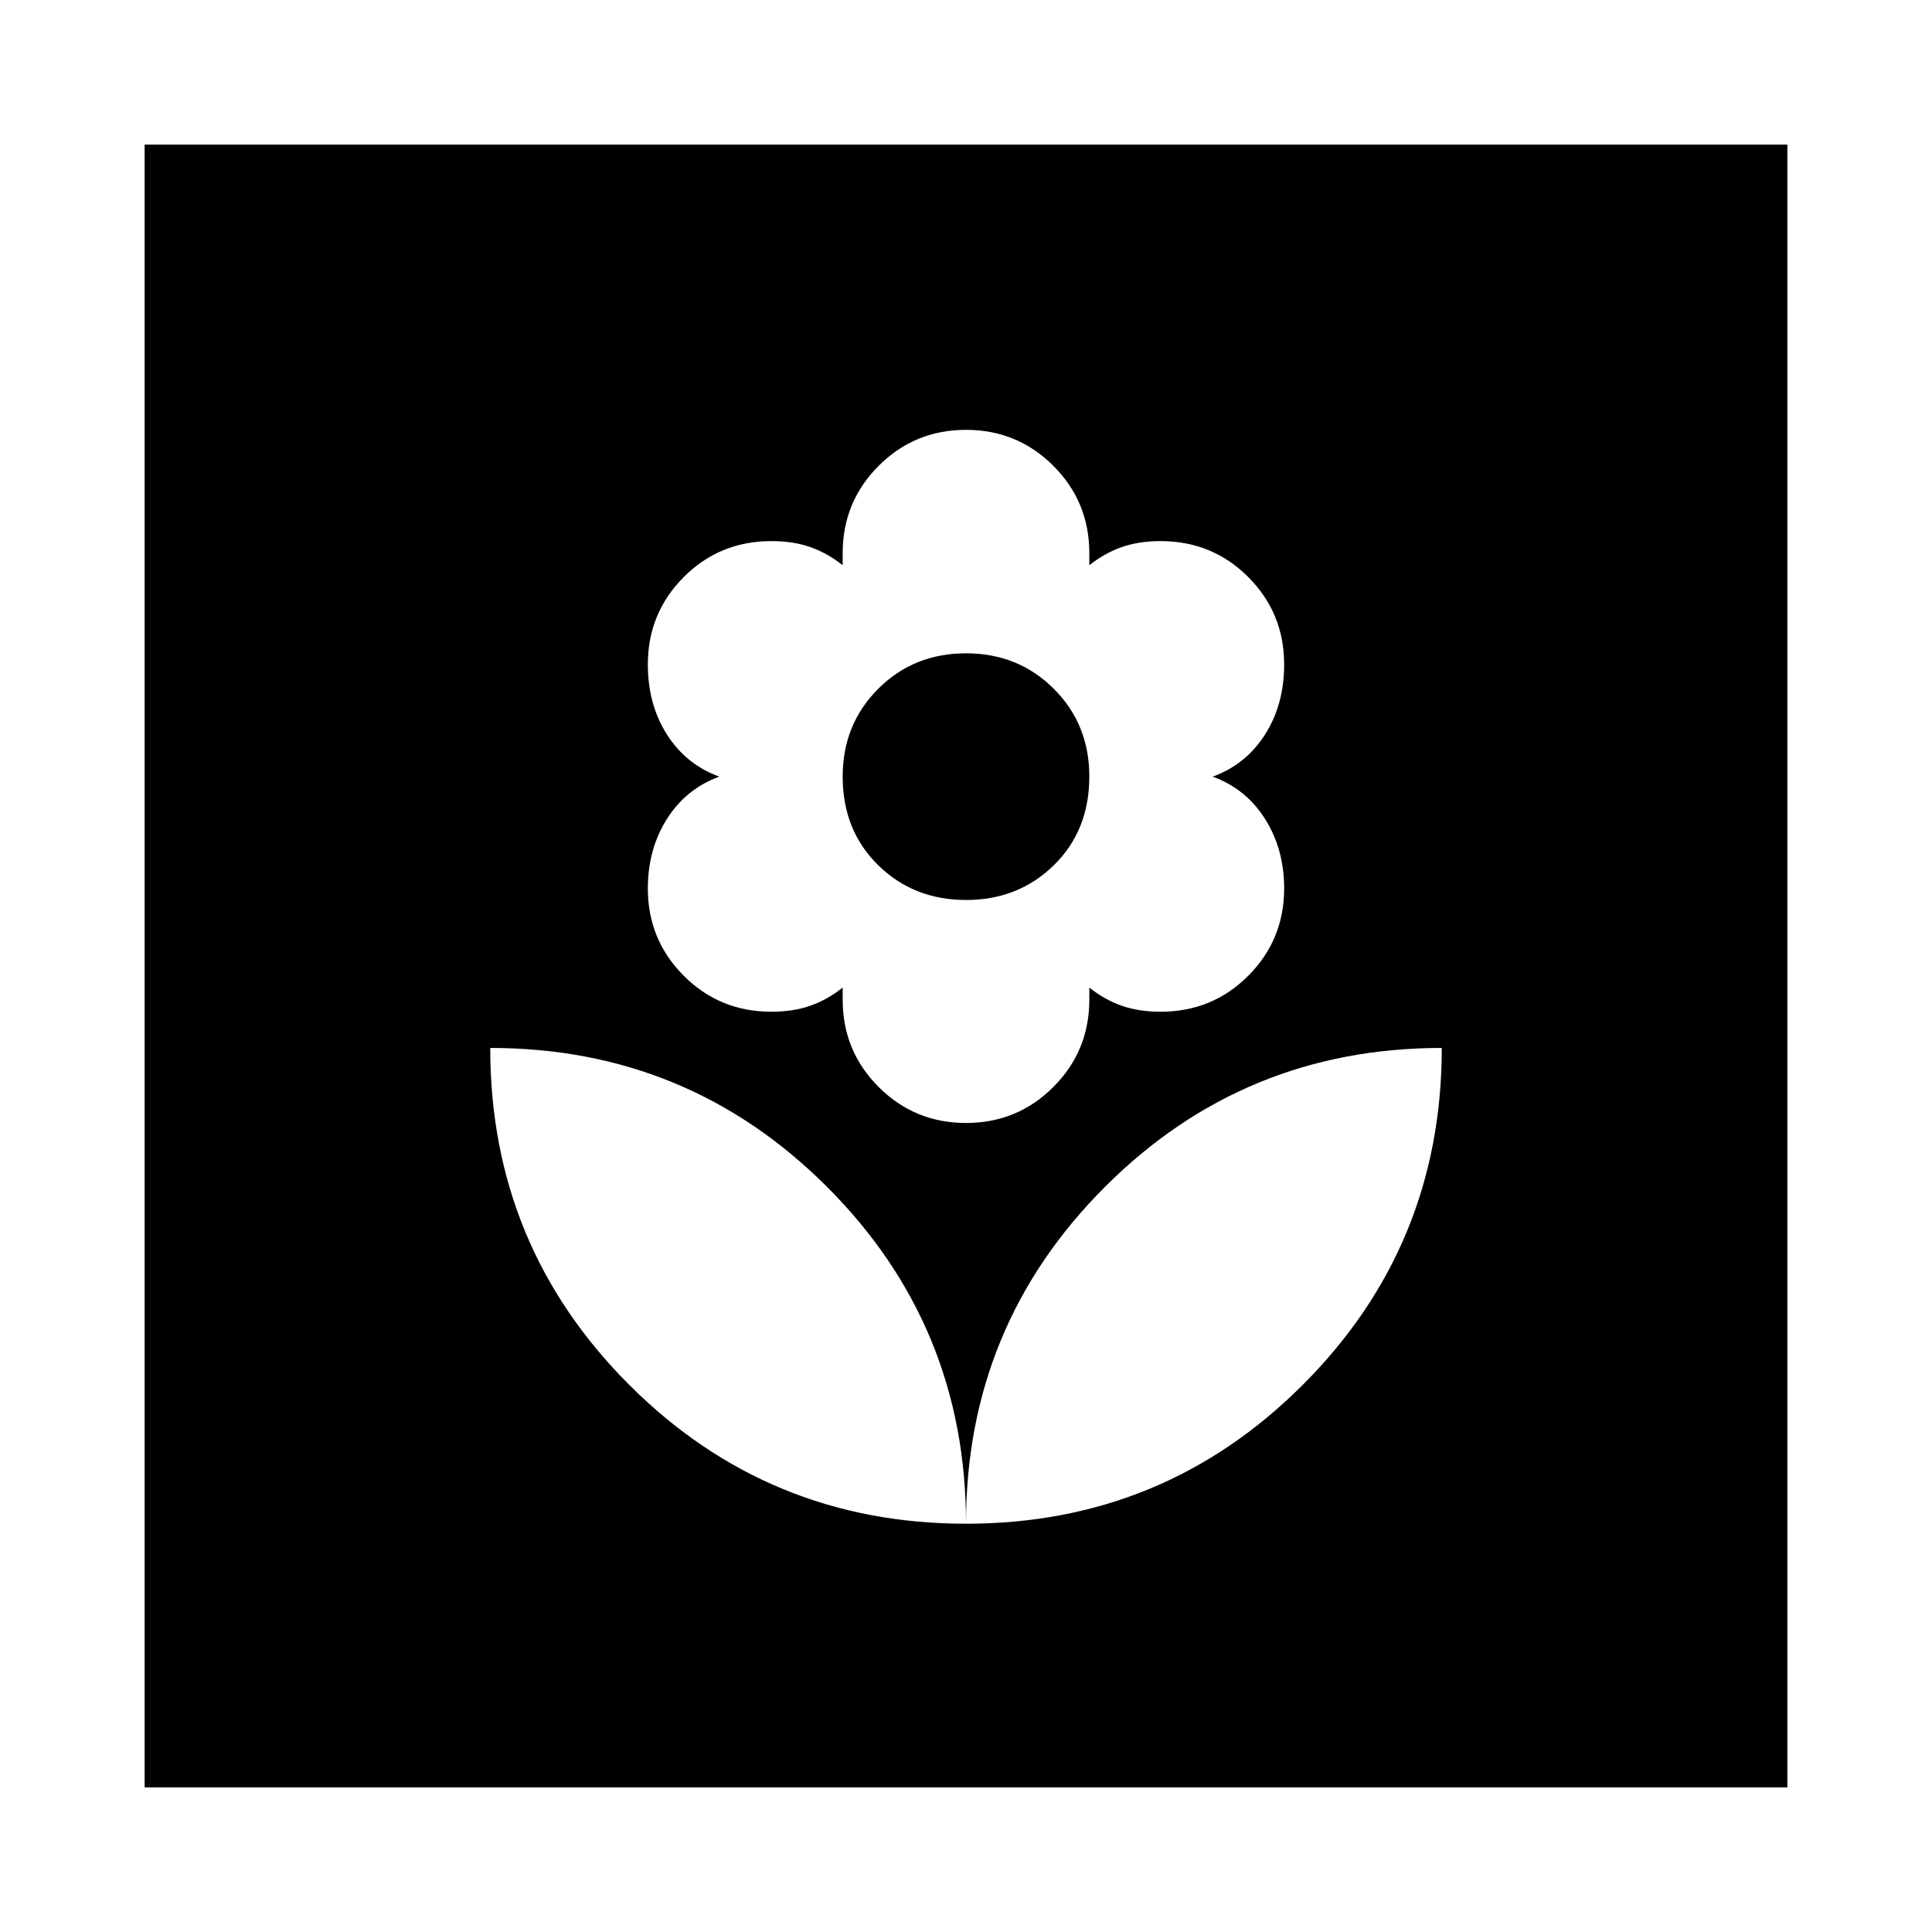 <svg xmlns="http://www.w3.org/2000/svg" height="24" viewBox="0 -960 960 960" width="24"><path d="M480-202.87q0-98.33-69.04-167.37-69.05-69.04-167.37-69.04 0 98.32 69.04 167.37 69.04 69.04 167.37 69.04ZM480-402q25.52 0 43.4-17.88t17.88-43.4v-6q7.52 6 16.02 9t19.4 3q25.74 0 43.56-17.88 17.83-17.88 17.83-43.34 0-19.59-9.5-34.59-9.5-15-26.02-21 16.52-6 26.02-20.93 9.5-14.92 9.5-34.83 0-25.52-17.83-43.4-17.82-17.88-43.56-17.88-10.9 0-19.4 3-8.5 3-16.02 9v-6q0-25.52-17.88-43.4T480-746.41q-25.52 0-43.4 17.88t-17.88 43.4v6q-7.52-6-16.02-9t-19.4-3q-25.74 0-43.56 17.88-17.83 17.88-17.83 43.4 0 19.91 9.5 34.83 9.5 14.93 26.02 20.93-16.52 6-26.02 21t-9.5 34.59q0 25.46 17.83 43.34 17.82 17.88 43.56 17.88 10.9 0 19.4-3 8.5-3 16.02-9v6q0 25.52 17.88 43.4T480-402Zm0-110.8q-26 0-43.64-17.3t-17.64-43.99q0-26 17.64-43.64T480-635.37q26 0 43.64 17.64t17.64 43.53q0 26.87-17.64 44.13Q506-512.8 480-512.8Zm0 309.93q98.33 0 167.37-69.04 69.04-69.05 69.04-167.37-98.32 0-167.37 69.04Q480-301.2 480-202.87Zm-408.13 131v-816.26h816.26v816.26H71.87Z"/></svg>